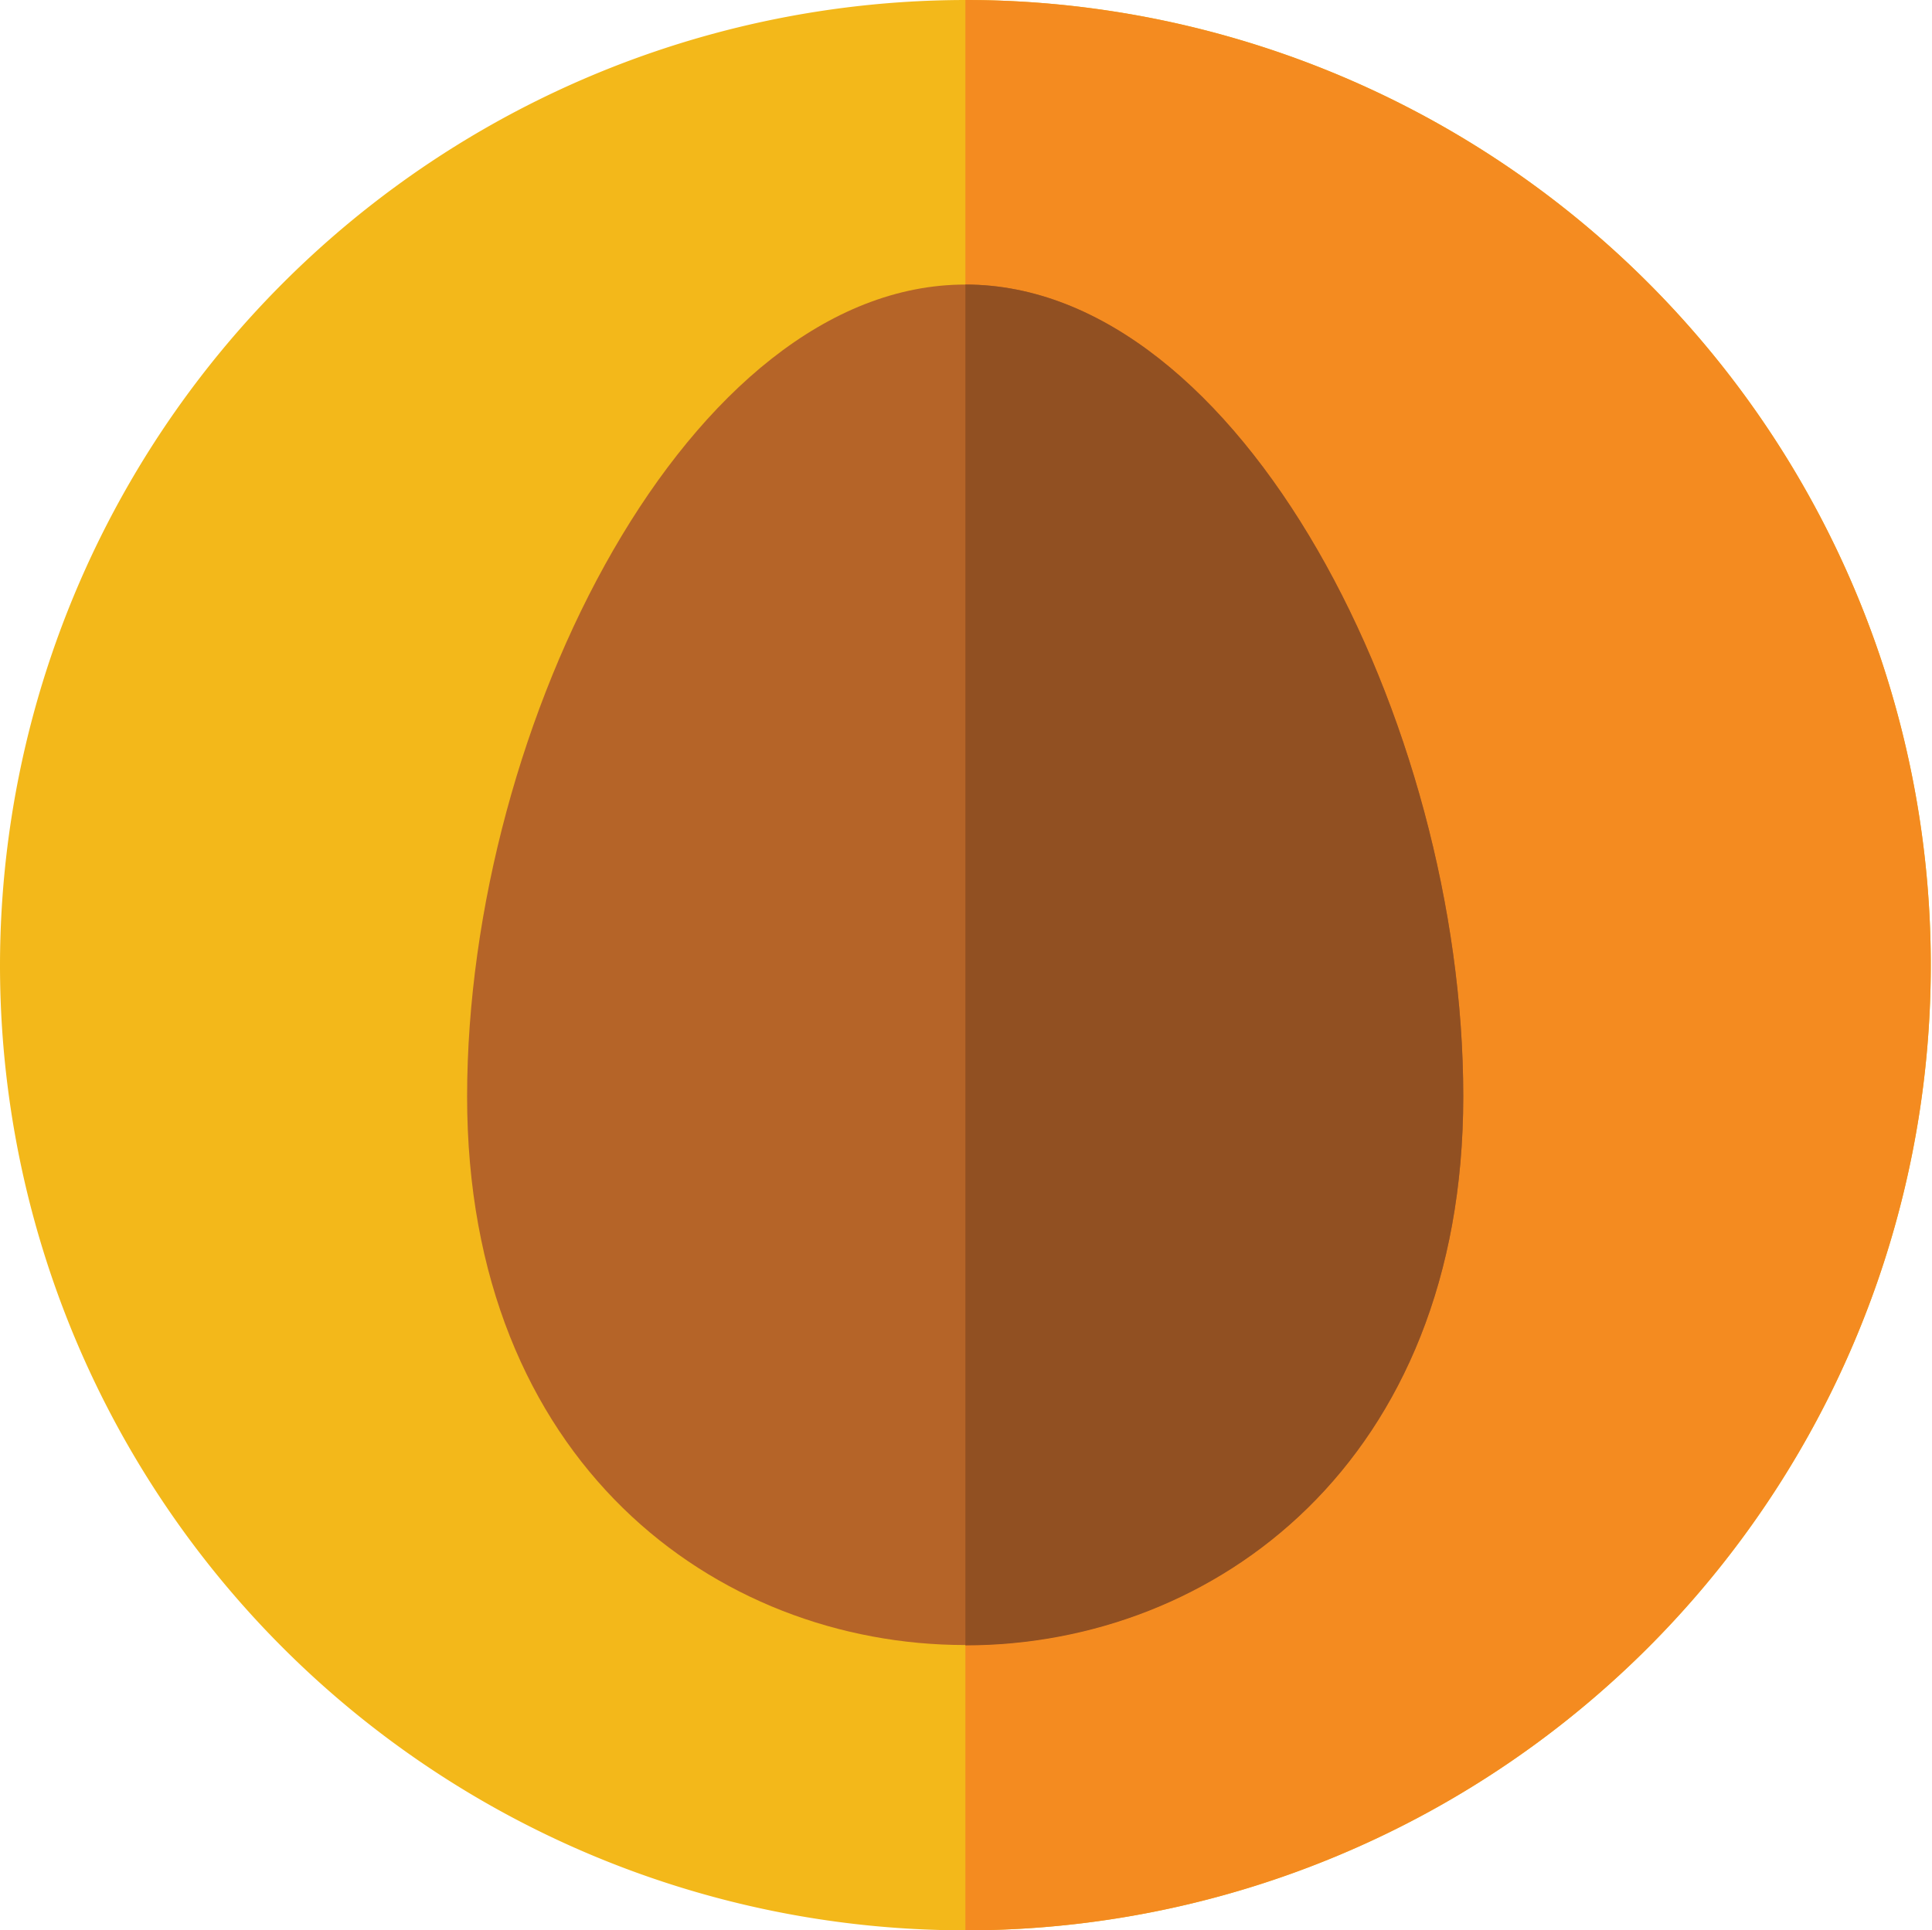<svg xmlns="http://www.w3.org/2000/svg" viewBox="0 0 176.49 176.38"><defs><style>.cls-1{fill:#f3b81a;}.cls-1,.cls-2,.cls-3,.cls-4{fill-rule:evenodd;}.cls-2{fill:#f48b20;}.cls-3{fill:#b56428;}.cls-4{fill:#915022;}</style></defs><g id="Layer_2" data-name="Layer 2"><g id="Layer_1-2" data-name="Layer 1"><path class="cls-1" d="M88.19,0A88.19,88.19,0,1,1,0,88.19,88.28,88.28,0,0,1,88.19,0Z"/><path class="cls-2" d="M88.19,0a88.19,88.19,0,1,1,0,176.38Z"/><path class="cls-3" d="M88.19,26c25.13,0,45.48,39.93,45.48,74.18,0,66.84-91,66.84-91,0C42.7,66,63.06,26,88.19,26Z"/><path class="cls-4" d="M88.19,26c25.13,0,45.48,39.93,45.48,74.18,0,33.36-22.68,50.16-45.48,50.16Z"/></g></g></svg>